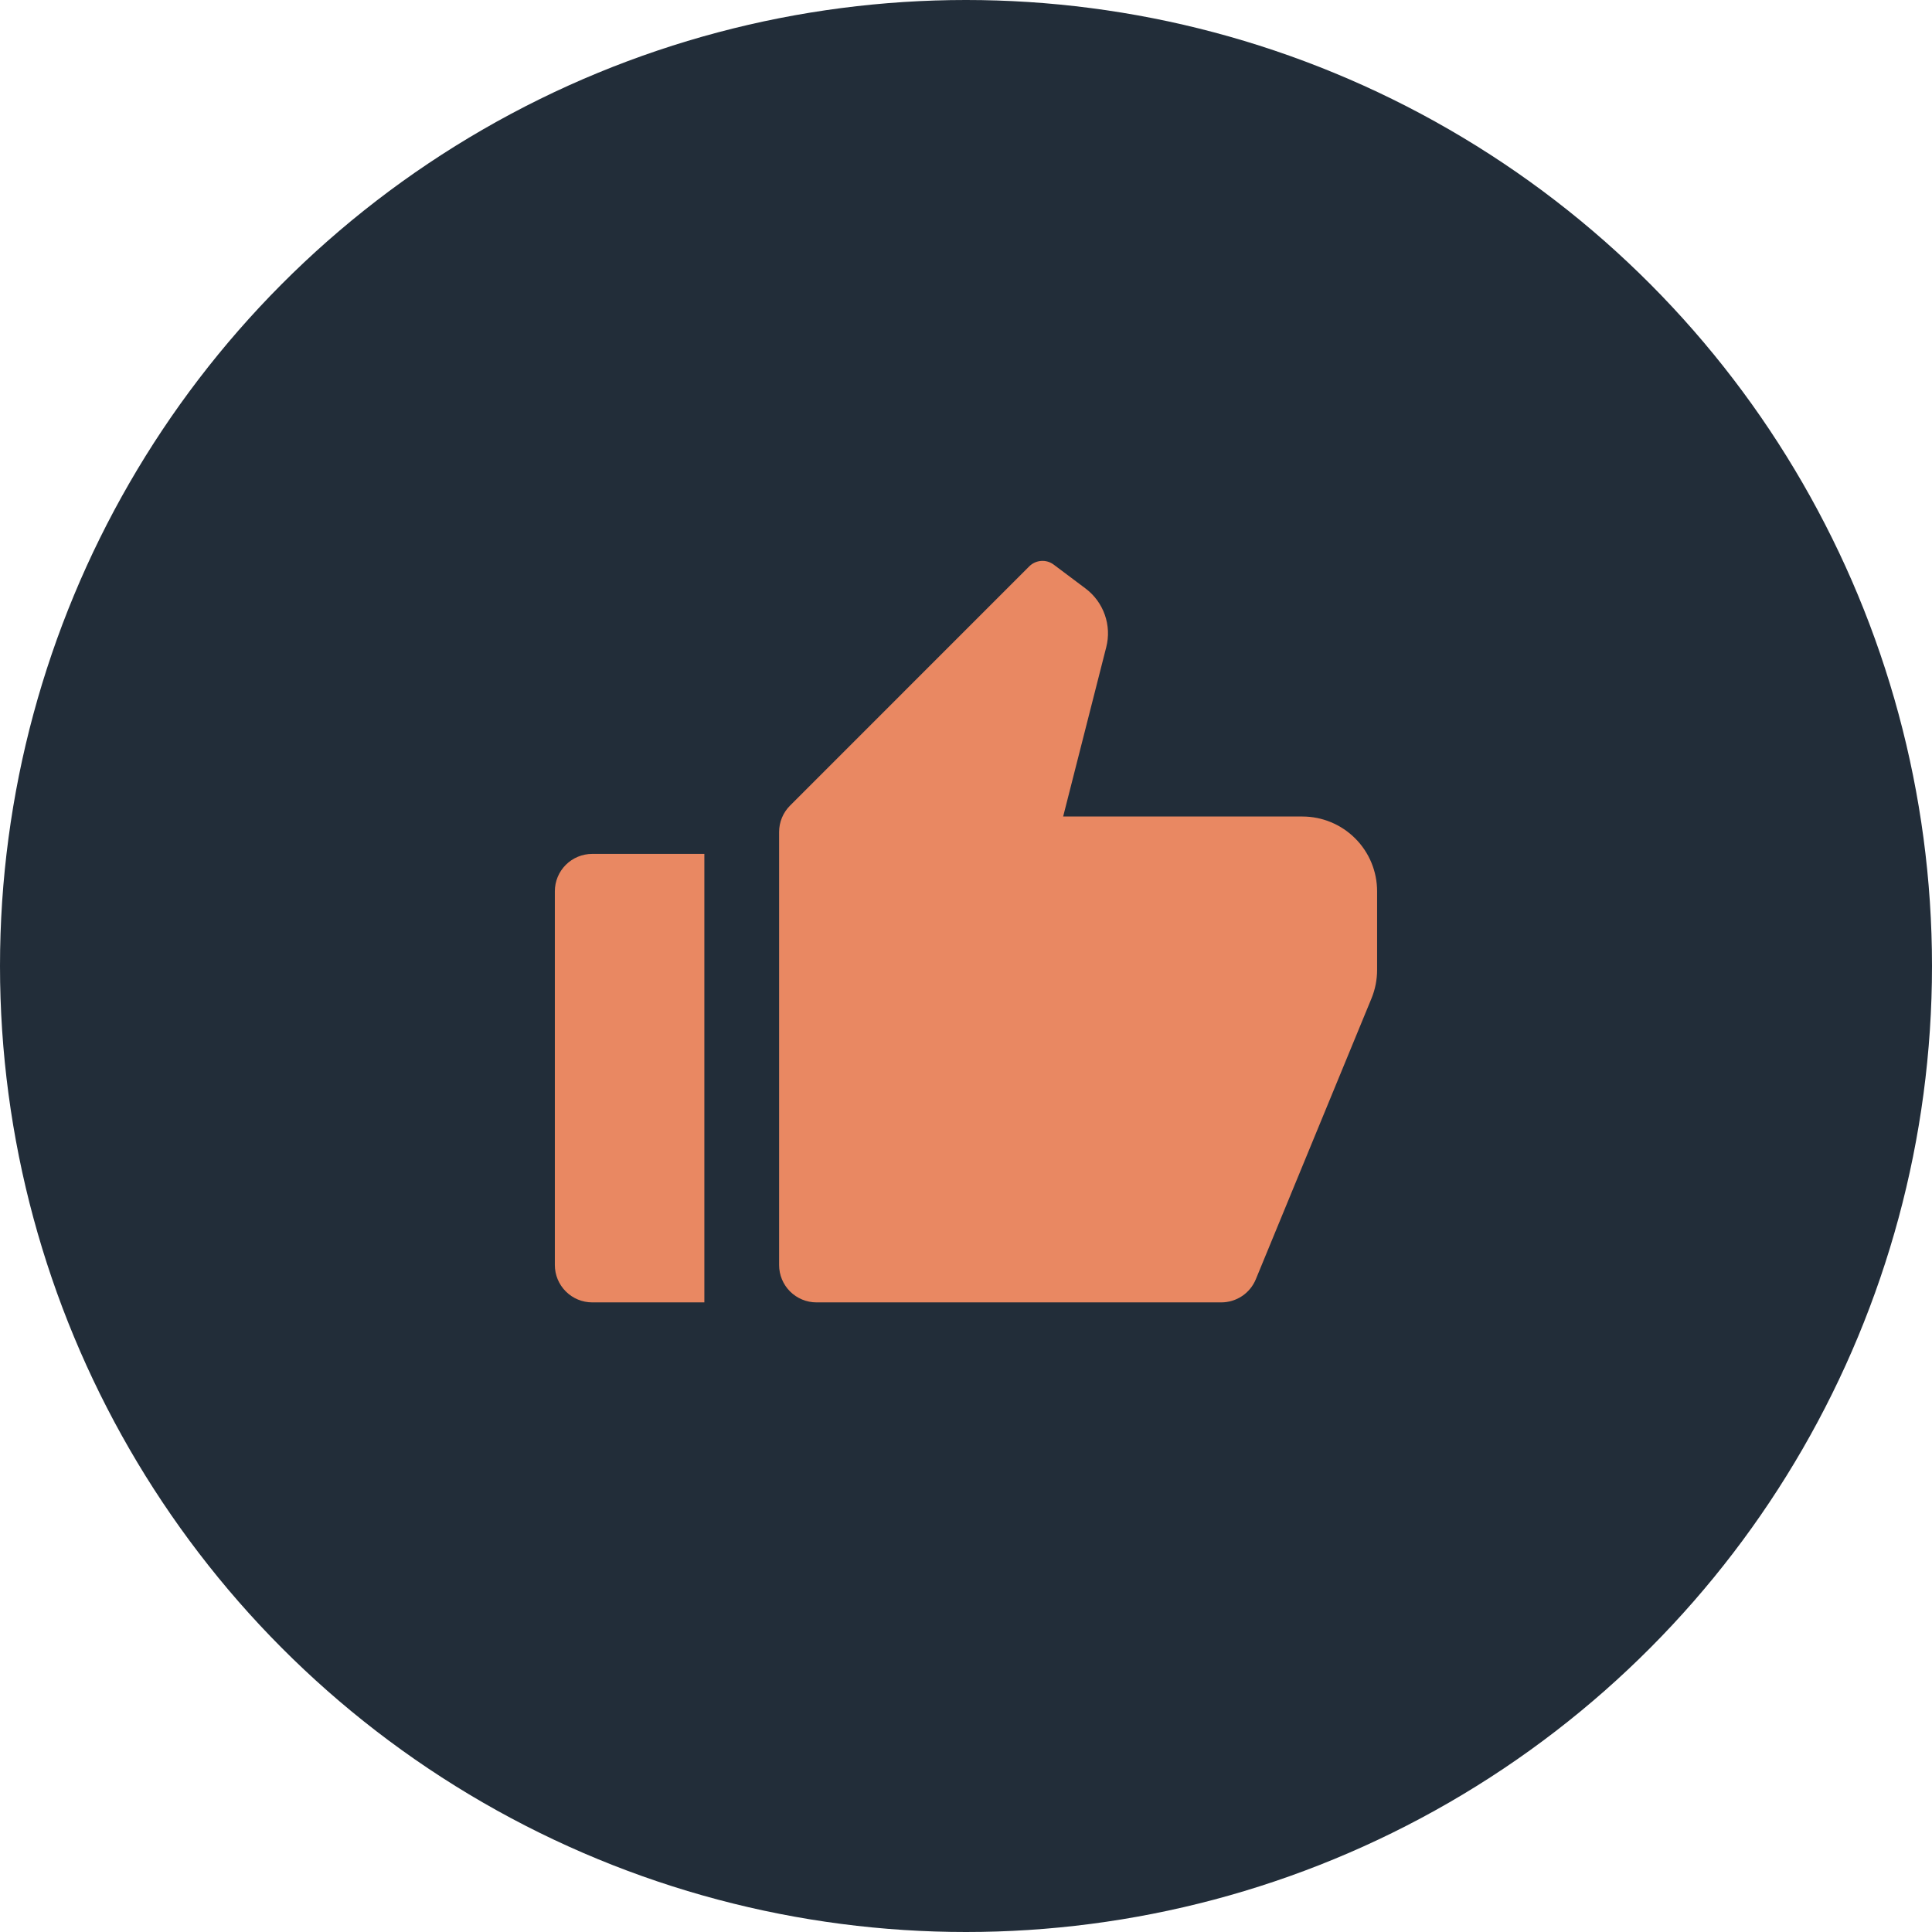 <svg width="80" height="80" viewBox="0 0 80 80" fill="none" xmlns="http://www.w3.org/2000/svg">
<circle cx="40" cy="40" r="40" fill="#222D39"/>
<g clip-path="url(#clip0_797_3547)">
<path d="M24.523 35.358H29.166V53.929H24.523C24.113 53.929 23.719 53.766 23.429 53.476C23.138 53.186 22.975 52.792 22.975 52.382V36.906C22.975 36.495 23.138 36.101 23.429 35.811C23.719 35.521 24.113 35.358 24.523 35.358ZM32.715 33.357L42.619 23.452C42.751 23.32 42.926 23.24 43.112 23.227C43.298 23.213 43.482 23.267 43.631 23.379L44.952 24.37C45.318 24.645 45.595 25.023 45.747 25.455C45.9 25.887 45.921 26.355 45.807 26.799L44.023 33.81H53.928C54.749 33.81 55.536 34.136 56.116 34.717C56.697 35.297 57.023 36.085 57.023 36.906V40.162C57.023 40.566 56.944 40.967 56.791 41.341L52.001 52.971C51.884 53.255 51.686 53.497 51.431 53.668C51.176 53.838 50.876 53.929 50.569 53.929H33.809C33.398 53.929 33.005 53.766 32.714 53.476C32.424 53.186 32.261 52.792 32.261 52.382V34.451C32.261 34.041 32.424 33.647 32.715 33.357Z" fill="#E98862"/>
</g>
<defs>
<clipPath id="clip0_797_3547">
<rect width="37.143" height="37.143" fill="white" transform="translate(21.428 21.43)"/>
</clipPath>
</defs>
</svg>
